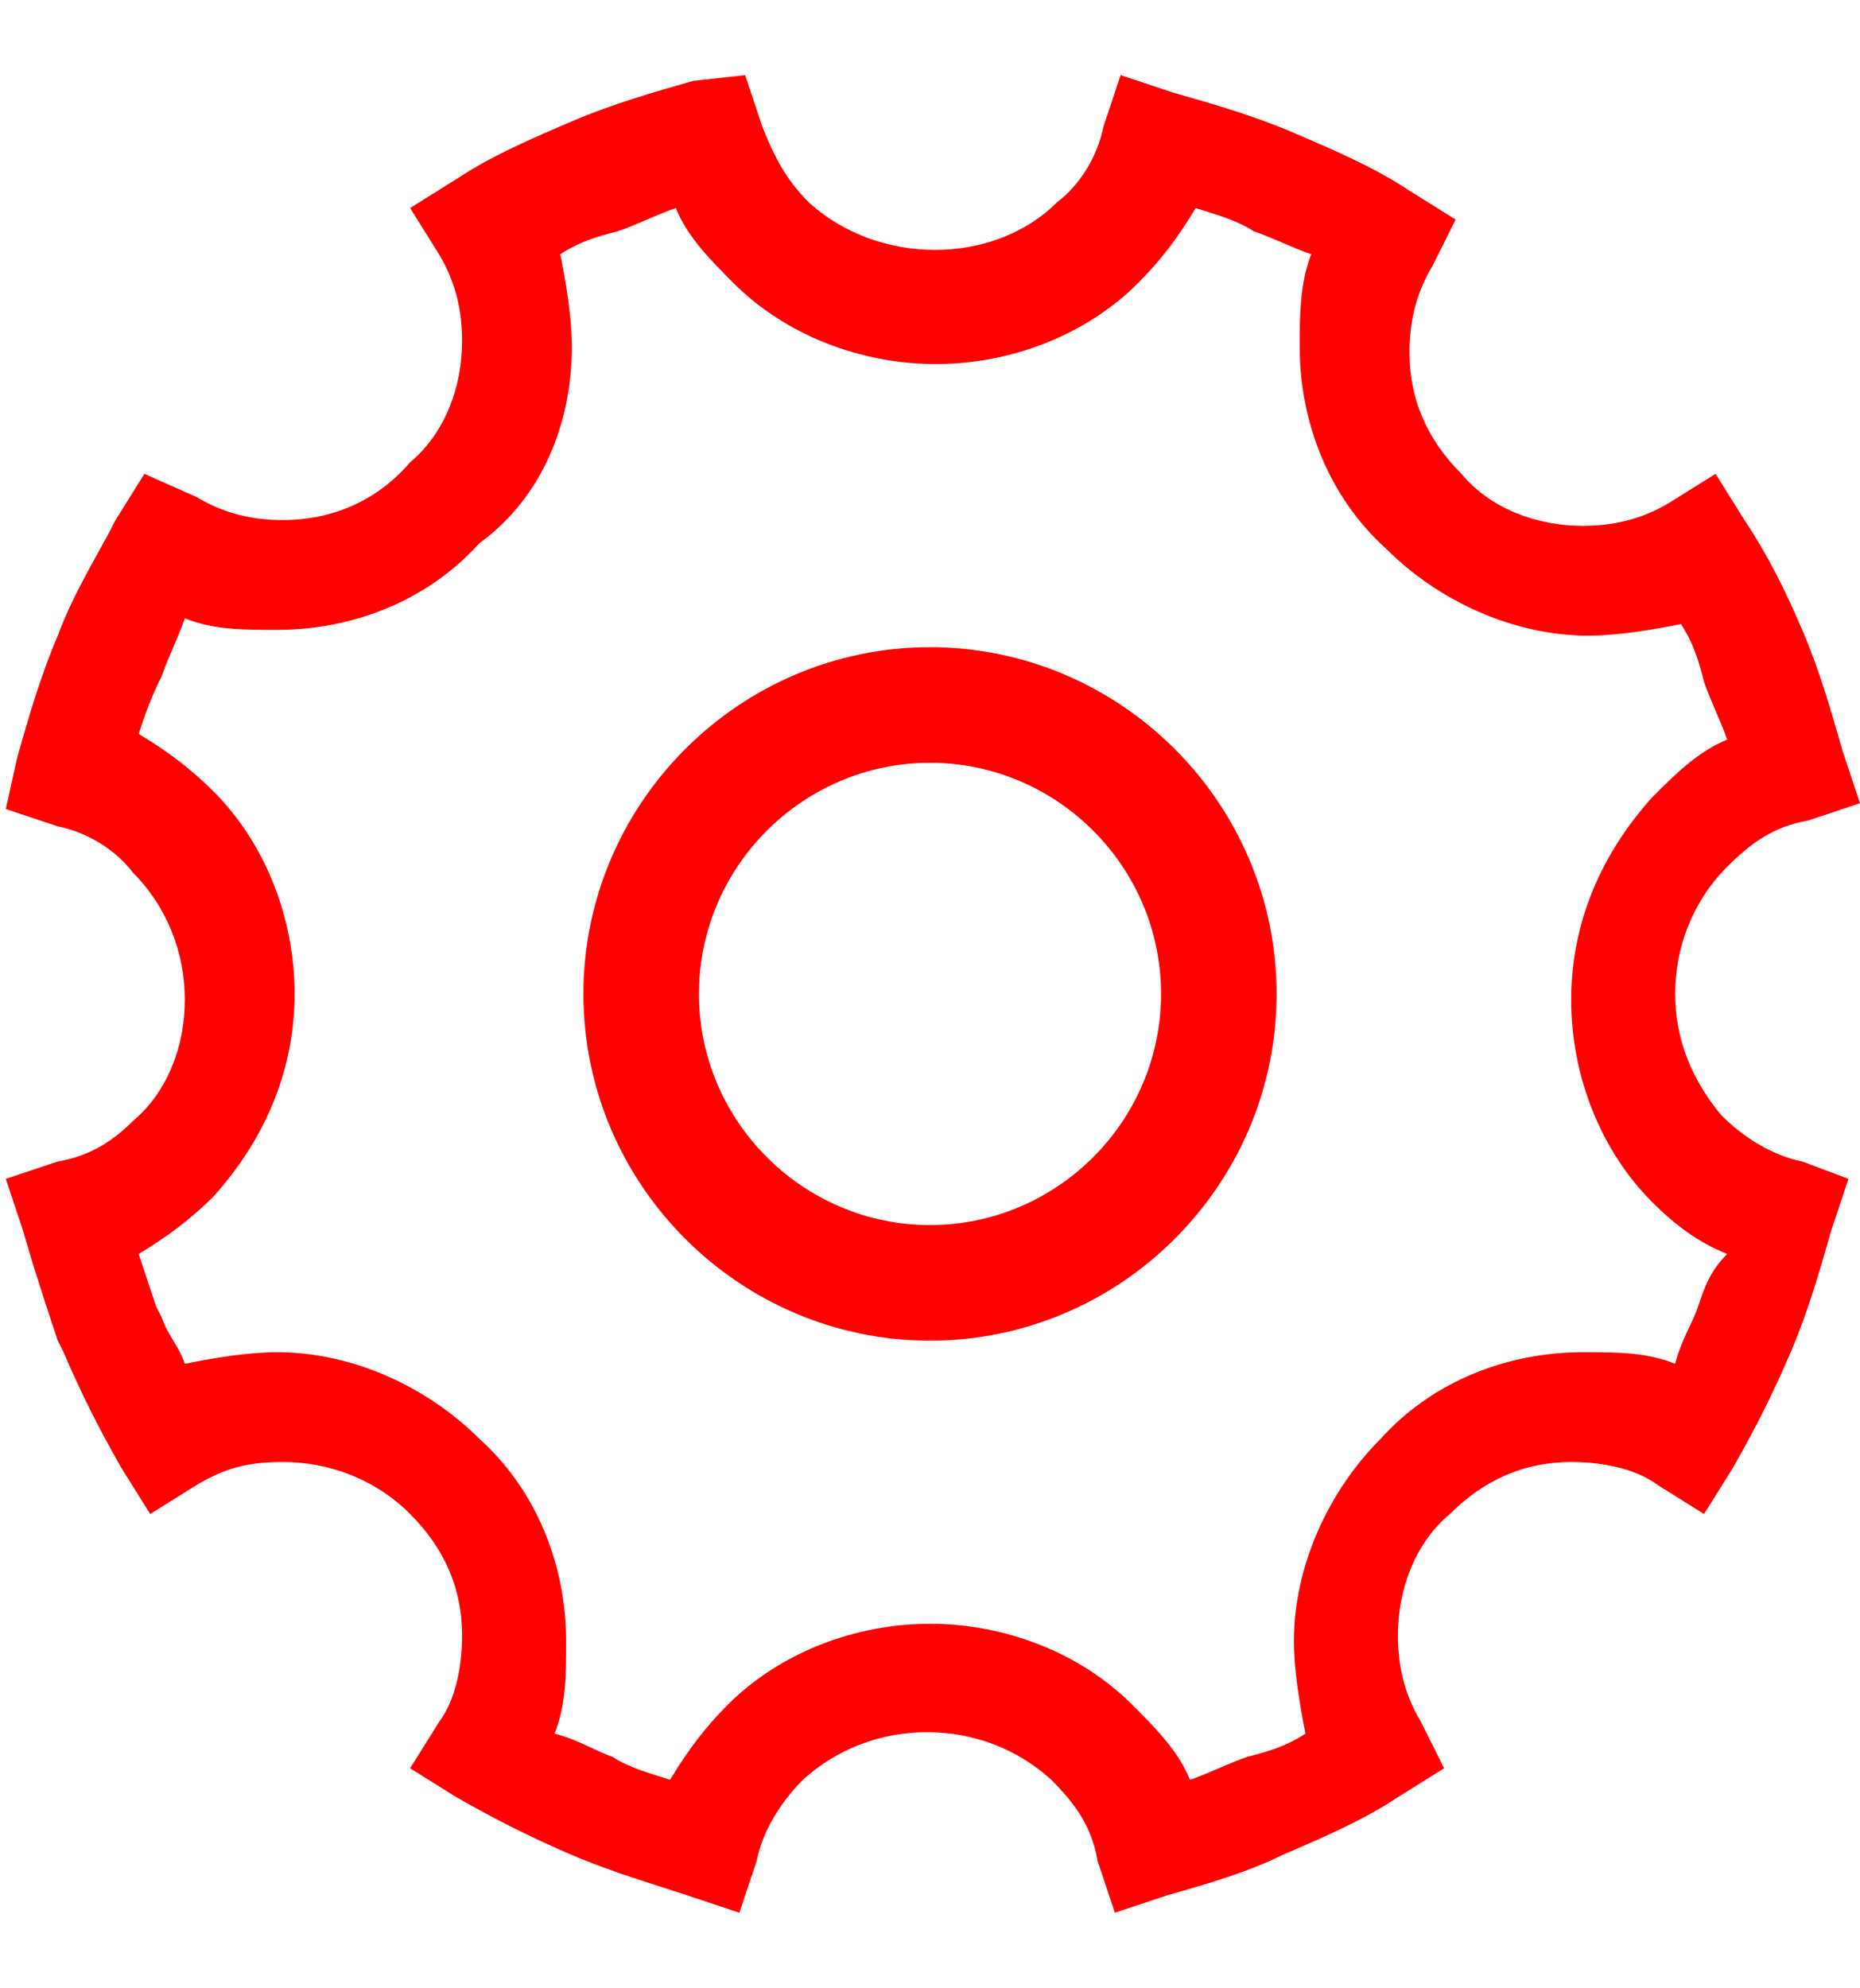 <?xml version="1.0" encoding="utf-8"?>
<!-- Generator: Adobe Illustrator 28.0.0, SVG Export Plug-In . SVG Version: 6.00 Build 0)  -->
<svg version="1.1" id="paper" xmlns="http://www.w3.org/2000/svg" xmlns:xlink="http://www.w3.org/1999/xlink" x="0px" y="0px"
	 viewBox="0 0 32.2 34.4" style="enable-background:new 0 0 32.2 34.4;" xml:space="preserve">
<style type="text/css">
	.st0{fill:#FE0000;}
</style>
<g>
	<path class="st0" d="M31.2,20.1c-0.5-0.1-1-0.4-1.4-0.8C29.3,18.7,29,18,29,17.2c0-0.8,0.3-1.6,0.9-2.2c0.4-0.4,0.8-0.7,1.4-0.8
		l0.9-0.3L31.9,13c-0.2-0.7-0.4-1.4-0.7-2.1c-0.3-0.7-0.6-1.3-1-1.9l-0.5-0.8l-0.8,0.5c-0.5,0.3-1,0.4-1.5,0.4
		c-0.8,0-1.6-0.3-2.1-0.9c-0.6-0.6-0.9-1.3-0.9-2.1c0-0.5,0.1-1,0.4-1.5l0.4-0.8l-0.8-0.5c-0.6-0.4-1.3-0.7-2-1
		c-0.7-0.3-1.4-0.5-2.1-0.7l-0.9-0.3l-0.3,0.9c-0.1,0.5-0.4,1-0.8,1.3c-1.1,1.1-3.1,1.1-4.3,0c-0.4-0.4-0.6-0.8-0.8-1.3l-0.3-0.9
		L12,1.4c-0.7,0.2-1.4,0.4-2.1,0.7c-0.7,0.3-1.4,0.6-2,1L7.1,3.6l0.5,0.8c0.3,0.5,0.4,1,0.4,1.5c0,0.8-0.3,1.6-0.9,2.1
		C6.5,8.7,5.7,9,4.9,9c-0.5,0-1-0.1-1.5-0.4L2.5,8.2L2,9c-0.3,0.6-0.7,1.2-1,2c-0.3,0.7-0.5,1.4-0.7,2.1l-0.2,0.9l0.9,0.3
		c0.5,0.1,1,0.4,1.3,0.8c0.6,0.6,0.9,1.4,0.9,2.2c0,0.8-0.3,1.6-0.9,2.1C2,19.7,1.6,20,1,20.1l-0.9,0.3l0.3,0.9
		C0.6,22,0.8,22.6,1,23.2l0.1,0.2c0.3,0.7,0.6,1.3,1,2l0.5,0.8l0.8-0.5c0.5-0.3,0.9-0.4,1.5-0.4c0.8,0,1.6,0.3,2.2,0.9
		c0.6,0.6,0.9,1.3,0.9,2.1c0,0.5-0.1,1.1-0.4,1.5l-0.5,0.8l0.8,0.5c0.7,0.4,1.3,0.7,2,1c0.7,0.3,1.4,0.5,2,0.7l0.9,0.3l0.3-0.9
		c0.1-0.5,0.4-1,0.8-1.4c1.2-1.1,3.1-1.1,4.3,0c0.4,0.4,0.7,0.8,0.8,1.4l0.3,0.9l0.9-0.3c0.7-0.2,1.4-0.4,2-0.7c0.7-0.3,1.4-0.6,2-1
		l0.8-0.5l-0.4-0.8c-0.3-0.5-0.4-1-0.4-1.5c0-0.8,0.3-1.6,0.9-2.1c0.6-0.6,1.3-0.9,2.1-0.9c0.5,0,1.1,0.1,1.5,0.4l0.8,0.5l0.5-0.8
		c0.4-0.7,0.7-1.3,1-2c0.3-0.7,0.5-1.4,0.7-2.1l0.3-0.9L31.2,20.1z M29.4,22.6c-0.1,0.3-0.3,0.6-0.4,1c-0.5-0.2-1-0.2-1.6-0.2
		c-1.3,0-2.6,0.5-3.5,1.5c-0.9,0.9-1.5,2.2-1.5,3.5c0,0.5,0.1,1.1,0.2,1.6c-0.3,0.2-0.6,0.3-1,0.4c-0.3,0.1-0.7,0.3-1,0.4
		c-0.2-0.5-0.6-0.9-1-1.3c-0.9-0.9-2.2-1.4-3.5-1.4c-1.3,0-2.6,0.5-3.5,1.4c-0.4,0.4-0.7,0.8-1,1.3c-0.3-0.1-0.7-0.2-1-0.4
		c-0.3-0.1-0.6-0.3-1-0.4c0.2-0.5,0.2-1,0.2-1.6c0-1.3-0.5-2.6-1.5-3.5c-0.9-0.9-2.2-1.5-3.5-1.5c-0.5,0-1.1,0.1-1.6,0.2
		c-0.1-0.3-0.3-0.5-0.4-0.8l-0.1-0.2c-0.1-0.3-0.2-0.6-0.3-0.9c0.5-0.3,0.9-0.6,1.3-1c0.9-1,1.4-2.2,1.4-3.5c0-1.3-0.5-2.6-1.4-3.5
		c-0.4-0.4-0.8-0.7-1.3-1c0.1-0.3,0.2-0.6,0.4-1c0.1-0.3,0.3-0.7,0.4-1c0.5,0.2,1,0.2,1.6,0.2c1.3,0,2.6-0.5,3.5-1.5
		C9.4,8.6,9.9,7.3,9.9,6c0-0.5-0.1-1.1-0.2-1.6c0.3-0.2,0.6-0.3,1-0.4c0.3-0.1,0.7-0.3,1-0.4c0.2,0.5,0.6,0.9,1,1.3
		c0.9,0.9,2.2,1.4,3.5,1.4c1.3,0,2.6-0.5,3.5-1.4c0.4-0.4,0.7-0.8,1-1.3c0.3,0.1,0.7,0.2,1,0.4c0.3,0.1,0.7,0.3,1,0.4
		c-0.2,0.5-0.2,1.1-0.2,1.6c0,1.3,0.5,2.6,1.5,3.5c0.9,0.9,2.2,1.5,3.5,1.5c0.5,0,1.1-0.1,1.6-0.2c0.2,0.3,0.3,0.6,0.4,1
		c0.1,0.3,0.3,0.7,0.4,1c-0.5,0.2-0.9,0.6-1.3,1c-0.9,1-1.4,2.2-1.4,3.5c0,1.3,0.5,2.6,1.4,3.5c0.4,0.4,0.8,0.7,1.3,0.9
		C29.6,22,29.5,22.3,29.4,22.6z"/>
	<path class="st0" d="M16.1,11.2c-3.3,0-6,2.7-6,6s2.7,6,6,6s6-2.7,6-6S19.4,11.2,16.1,11.2z M16.1,21.2c-2.2,0-4-1.8-4-4s1.8-4,4-4
		s4,1.8,4,4S18.3,21.2,16.1,21.2z"/>
</g>
</svg>

